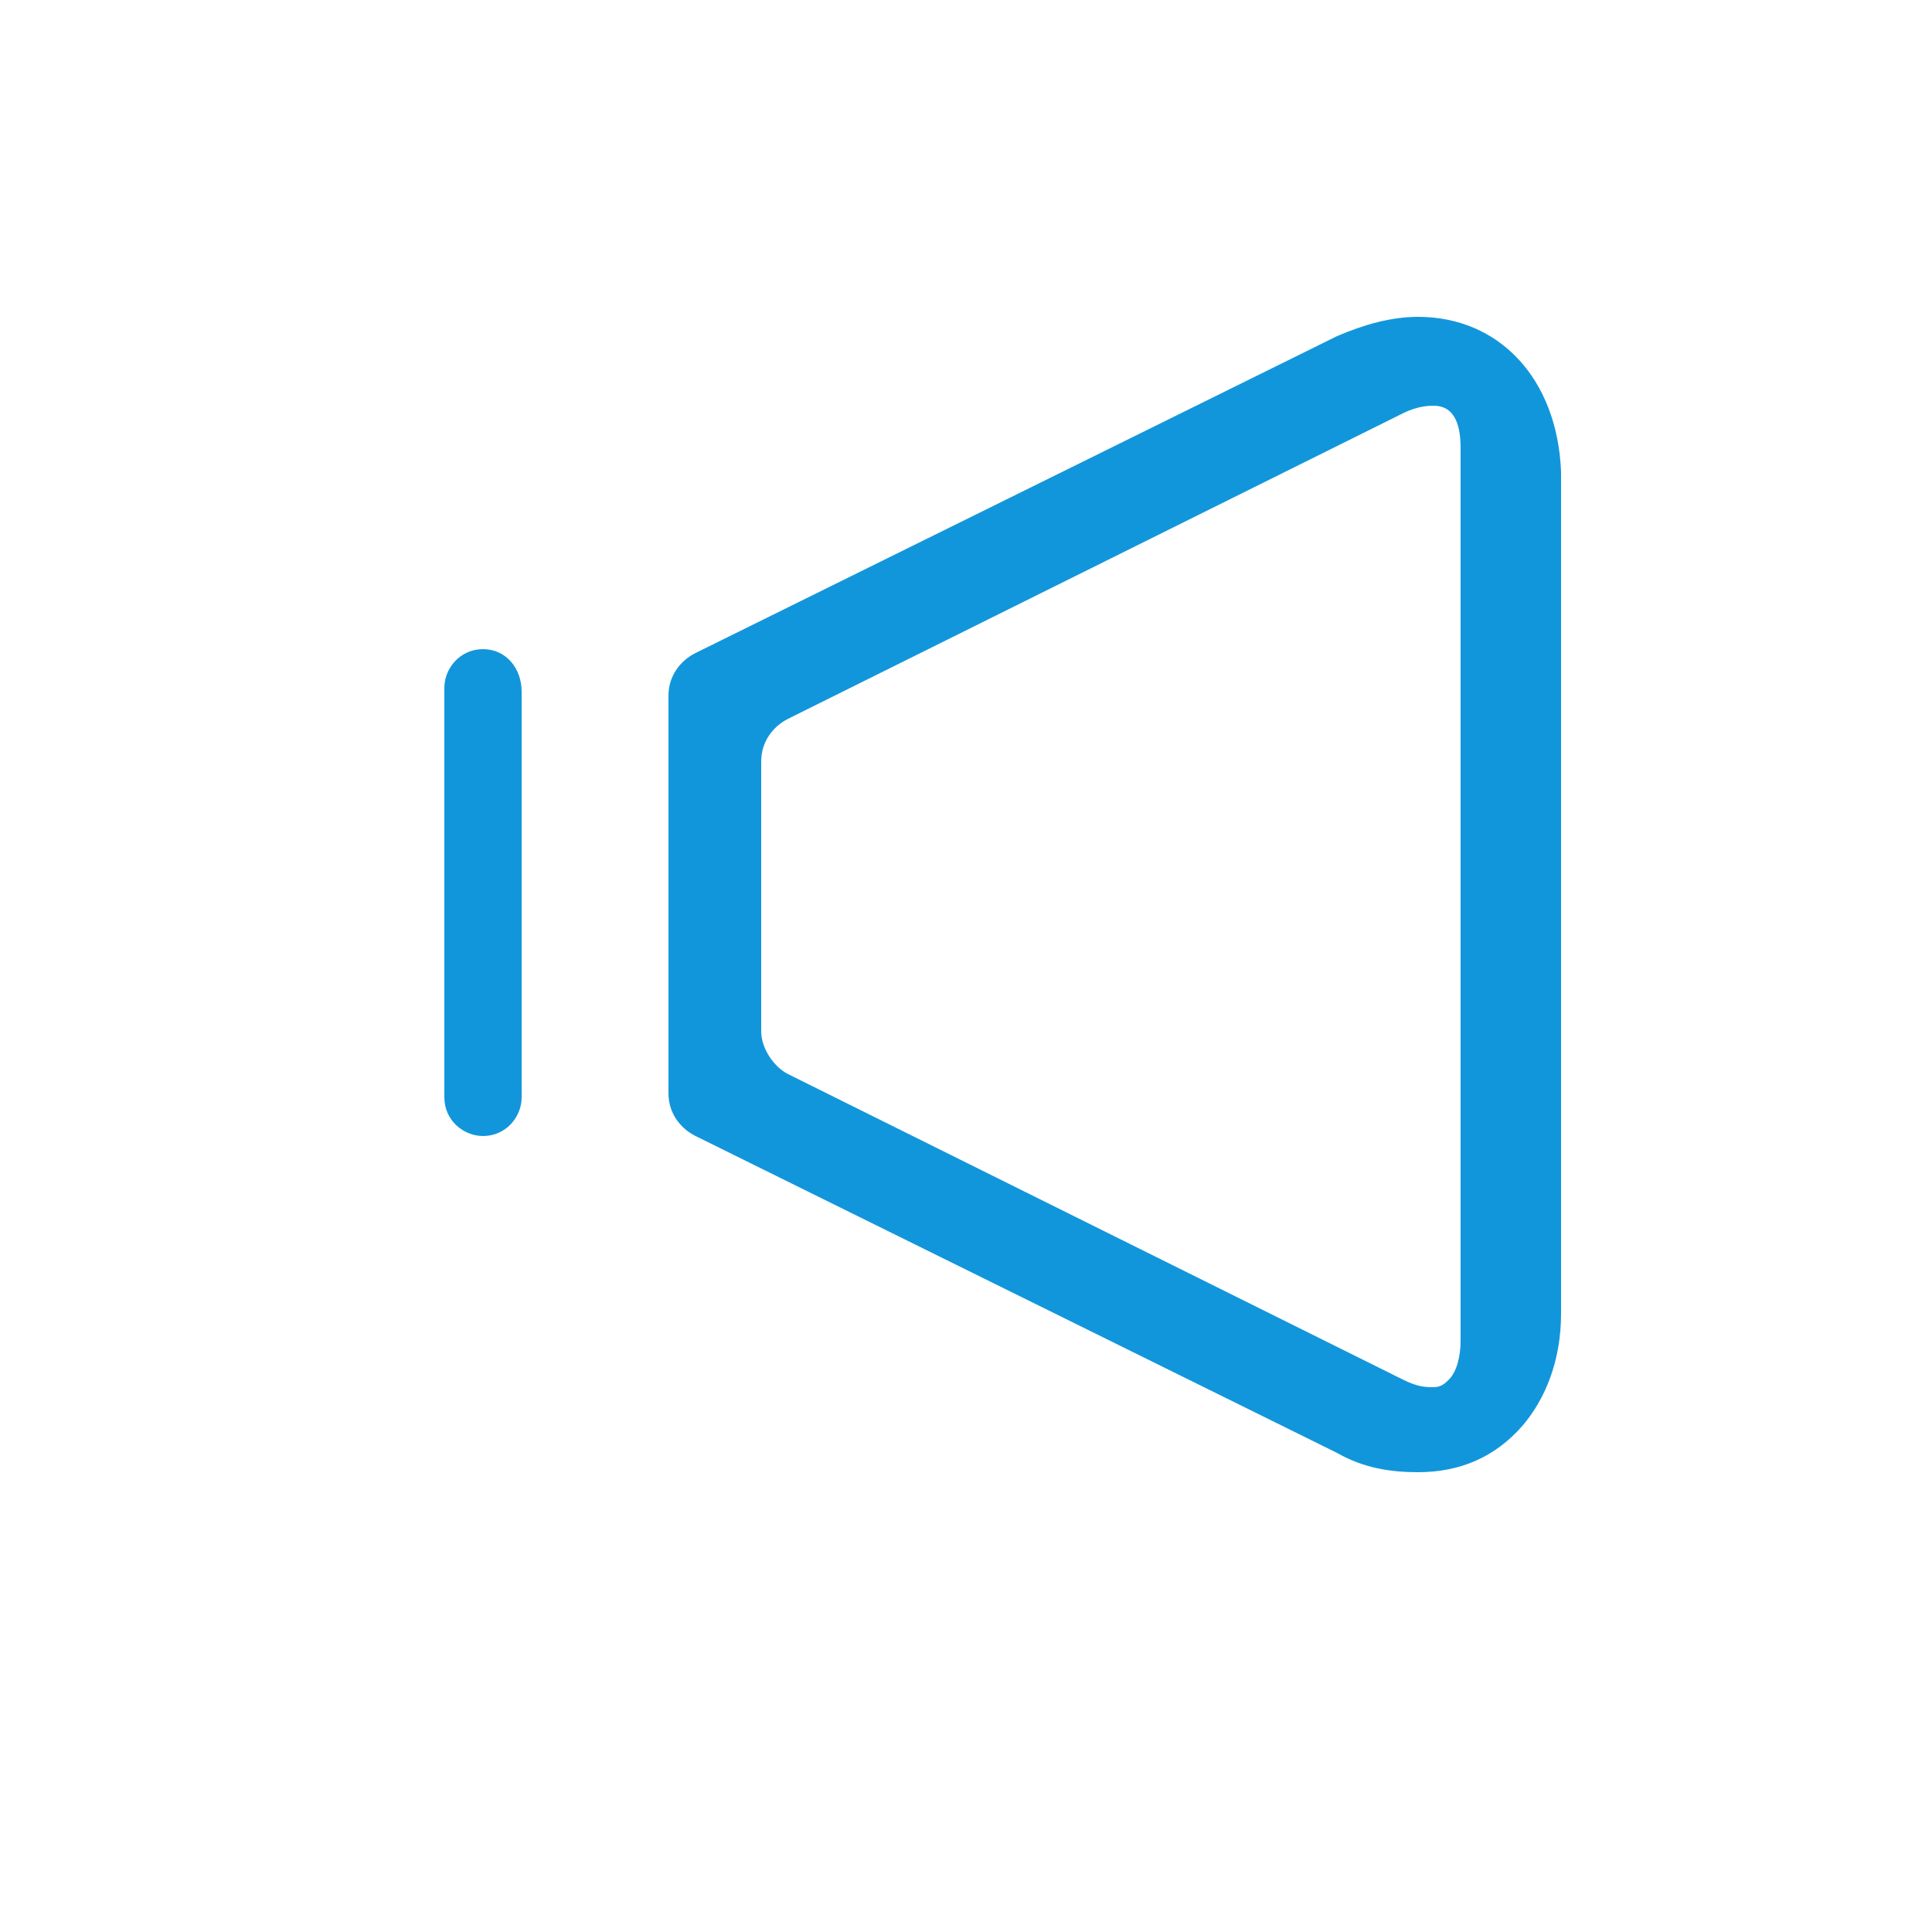 <?xml version="1.0" standalone="no"?><!DOCTYPE svg PUBLIC "-//W3C//DTD SVG 1.1//EN" "http://www.w3.org/Graphics/SVG/1.1/DTD/svg11.dtd"><svg class="icon" width="200px" height="200.00px" viewBox="0 0 1024 1024" version="1.1" xmlns="http://www.w3.org/2000/svg"><path fill="#1296db" d="M751.616 167.936c-14.336 0-28.672 4.096-43.008 10.24l-339.968 167.936c-8.192 4.096-14.336 12.288-14.336 22.528l0 210.944c0 10.24 6.144 18.432 14.336 22.528l339.968 167.936c14.336 8.192 28.672 10.24 43.008 10.24l0 0c22.528 0 40.96-8.192 55.296-24.576 12.288-14.336 20.48-34.816 20.48-59.392L827.392 249.856C825.344 200.704 794.624 167.936 751.616 167.936L751.616 167.936zM774.144 710.656c0 8.192-2.048 16.384-6.144 20.48-2.048 2.048-4.096 4.096-8.192 4.096-4.096 0-8.192 0-16.384-4.096l-325.632-161.792c-8.192-4.096-14.336-14.336-14.336-22.528l0-143.36c0-10.24 6.144-18.432 14.336-22.528l325.632-161.792c8.192-4.096 14.336-4.096 16.384-4.096 12.288 0 14.336 12.288 14.336 22.528L774.144 710.656 774.144 710.656zM774.144 710.656M256 344.064c-12.288 0-20.48 10.24-20.48 20.48l0 217.088c0 12.288 10.24 20.48 20.48 20.48 12.288 0 20.48-10.24 20.48-20.48L276.48 366.592C276.48 354.304 268.288 344.064 256 344.064L256 344.064zM256 344.064" /></svg>